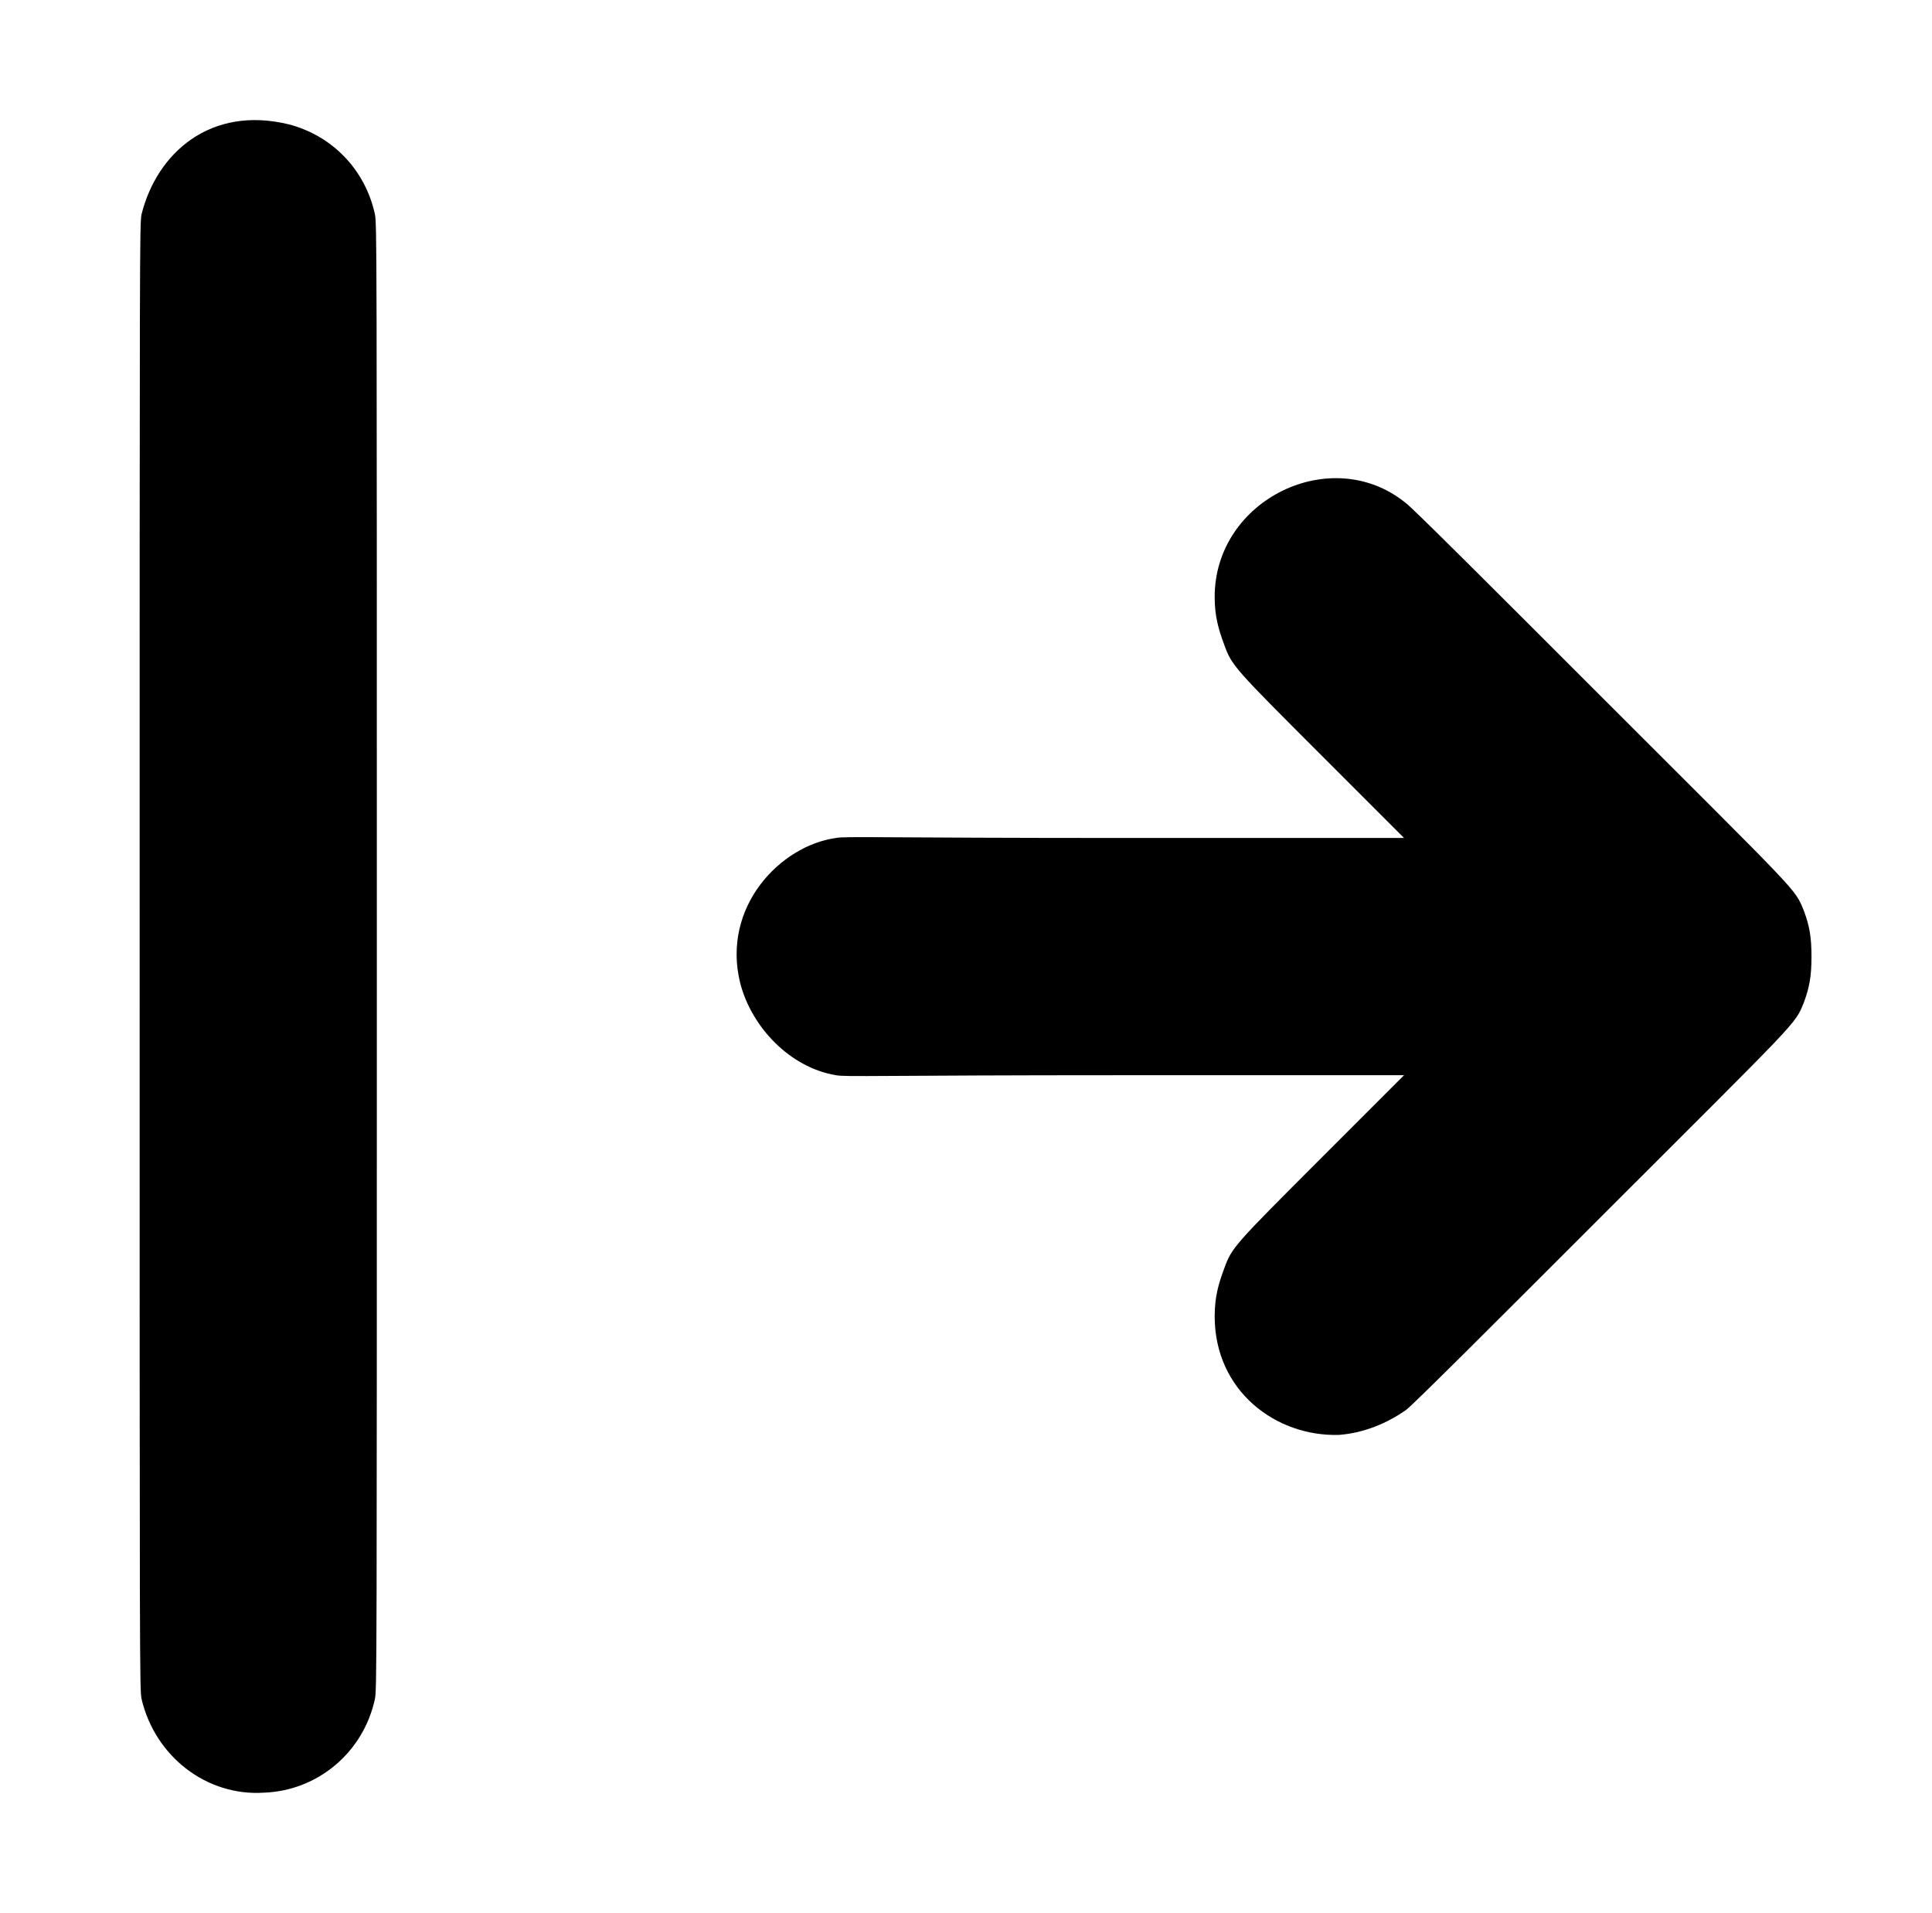 <?xml version="1.0" standalone="no"?>
<!DOCTYPE svg PUBLIC "-//W3C//DTD SVG 1.1//EN" "http://www.w3.org/Graphics/SVG/1.1/DTD/svg11.dtd" >
<svg xmlns="http://www.w3.org/2000/svg" xmlns:xlink="http://www.w3.org/1999/xlink" version="1.1" viewBox="-10 0 1010 1000">
  <g transform="matrix(1 0 0 -1 0 800)">
   <path fill="currentColor"
d="M64 688c8 32 36 57 77 47c23 -6 40 -24 45 -47c1 -5 1 -16 1 -388s0 -383 -1 -388c-6 -28 -30 -48 -58 -49c-30 -2 -57 19 -64 49c-1 5 -1 16 -1 388s0 383 1 388zM625 488c0 50.993 61.266 80.692 100 49c3 -2 47 -46 102 -101c105 -105 101 -100 106 -112
c3 -8 4 -14 4 -24s-1 -16 -4 -24c-5 -12 -1 -7 -106 -112c-55 -55 -99 -99 -102 -101c-10 -7 -22 -12 -35 -13c-33 -1 -65 23 -65 62c0 10 2 17 5 25c4 11 5 12 51 58l43 43h-146c-128 0 -146 -1 -151 0c-24 4 -44 25 -50 48c-10 40 21 72 50 76c5 1 23 0 151 0h146l-43 43
c-46 46 -47 47 -51 58c-3 8 -5 15 -5 25z" />
  </g>

</svg>

